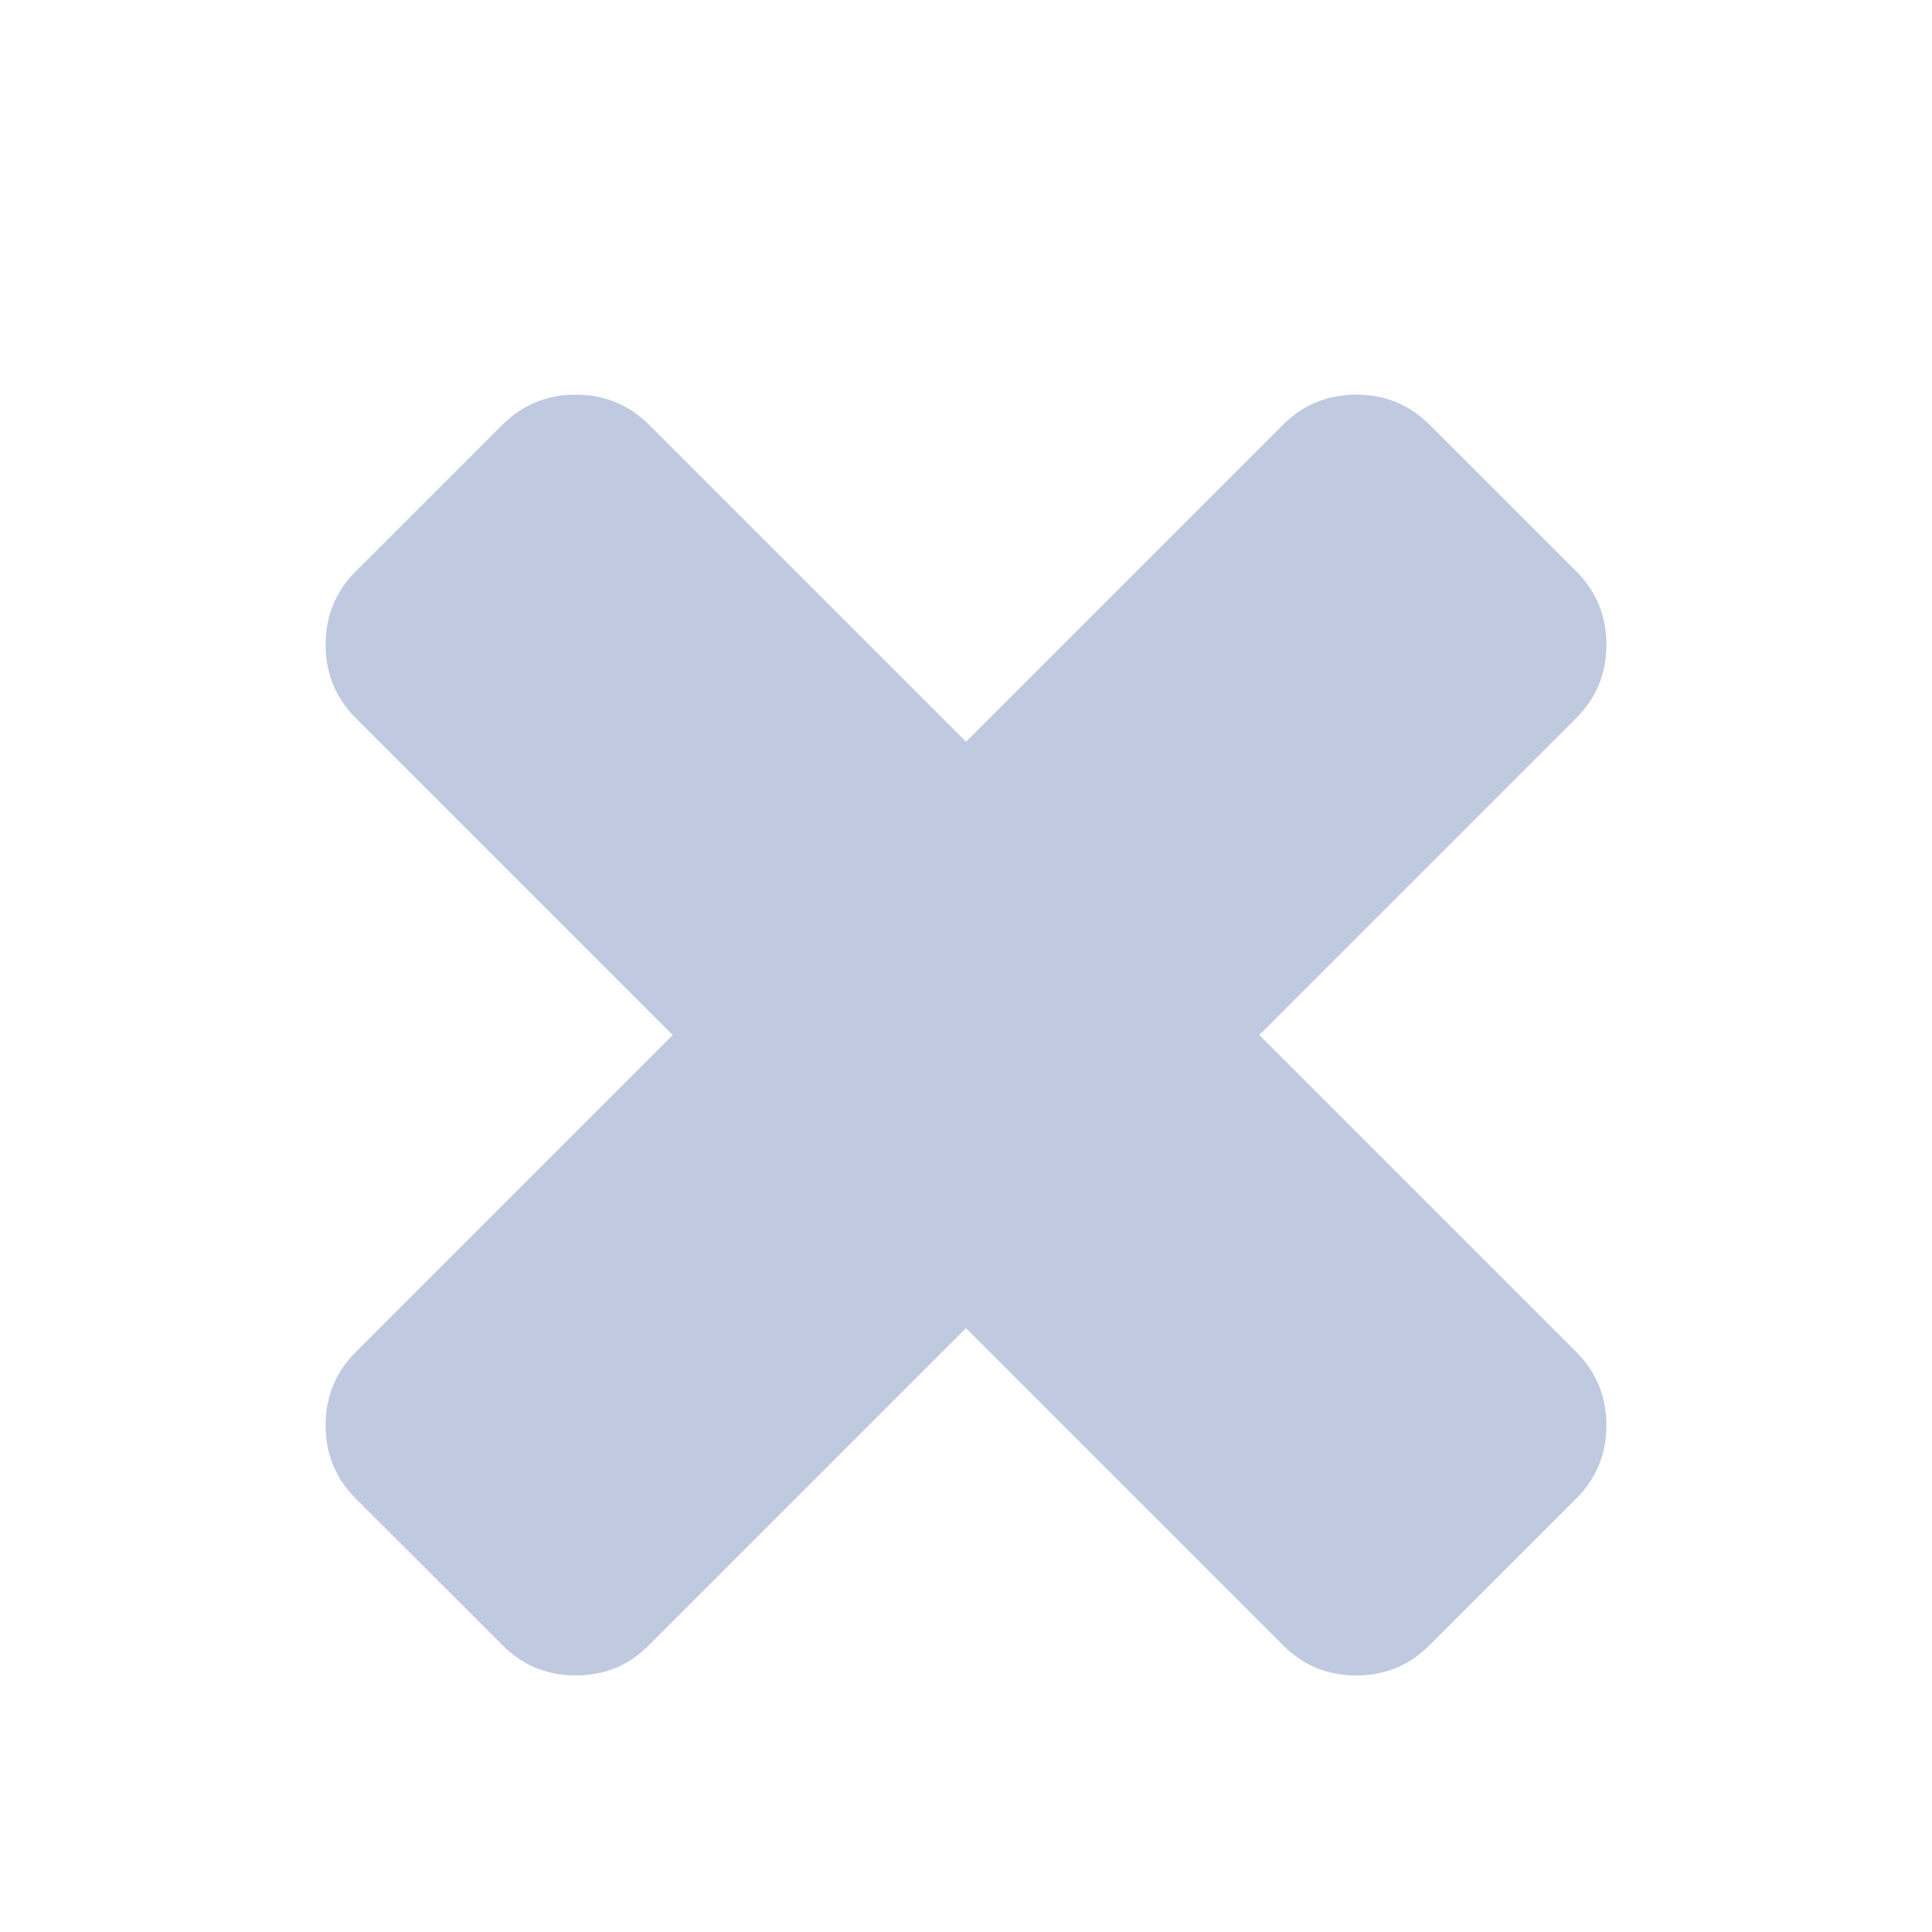 <svg width="15" height="15" viewBox="0 0 15 15" fill="none" xmlns="http://www.w3.org/2000/svg">
<path d="M12.472 11.066C12.472 11.289 12.394 11.479 12.238 11.635L11.099 12.773C10.943 12.93 10.753 13.008 10.53 13.008C10.307 13.008 10.117 12.93 9.961 12.773L7.5 10.312L5.039 12.773C4.883 12.93 4.693 13.008 4.47 13.008C4.247 13.008 4.057 12.93 3.901 12.773L2.762 11.635C2.606 11.479 2.528 11.289 2.528 11.066C2.528 10.843 2.606 10.653 2.762 10.497L5.223 8.036L2.762 5.575C2.606 5.419 2.528 5.229 2.528 5.006C2.528 4.782 2.606 4.593 2.762 4.436L3.901 3.298C4.057 3.142 4.247 3.064 4.47 3.064C4.693 3.064 4.883 3.142 5.039 3.298L7.5 5.759L9.961 3.298C10.117 3.142 10.307 3.064 10.53 3.064C10.753 3.064 10.943 3.142 11.099 3.298L12.238 4.436C12.394 4.593 12.472 4.782 12.472 5.006C12.472 5.229 12.394 5.419 12.238 5.575L9.777 8.036L12.238 10.497C12.394 10.653 12.472 10.843 12.472 11.066Z" fill="#BFC9E0"/>
</svg>
